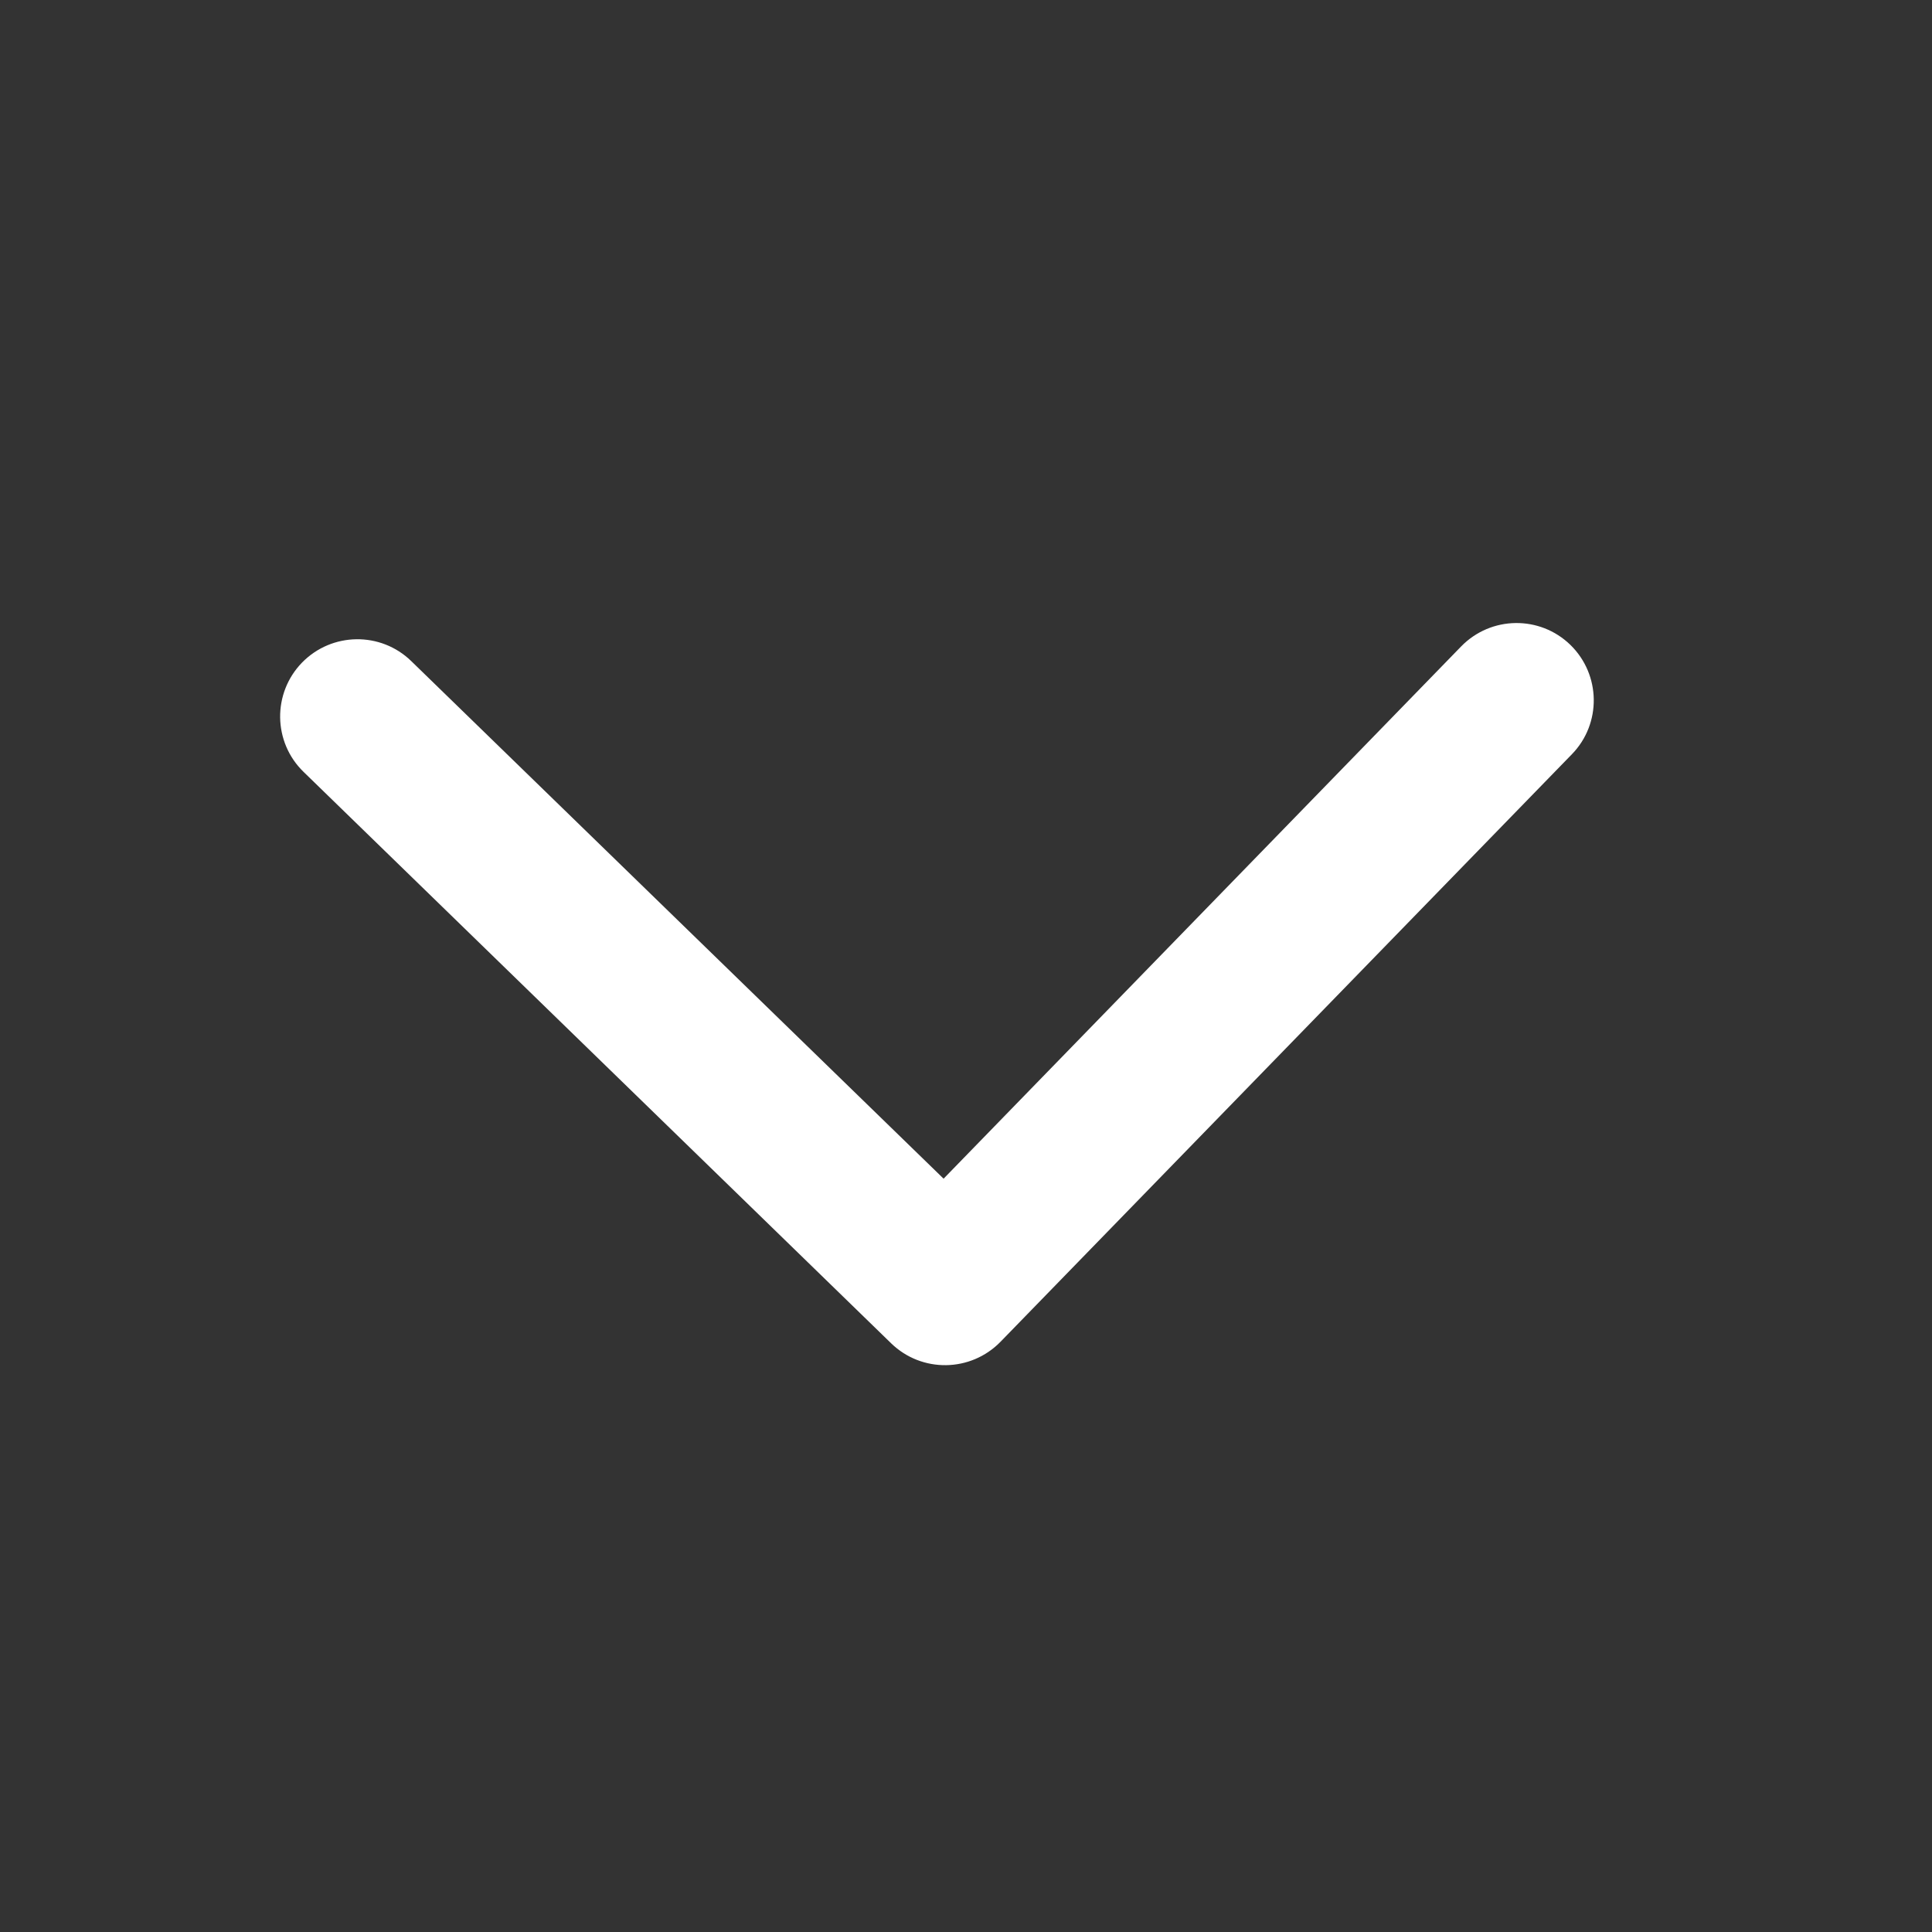 <svg width="25" height="25" viewBox="0 0 25 25" fill="none" xmlns="http://www.w3.org/2000/svg">
<rect x="0" y="0" width="25" height="25" fill="#333333" stroke="none"/>
<path d="M12.946 17.363L20.341 9.759C20.725 9.364 20.716 8.731 20.321 8.345C19.925 7.96 19.293 7.969 18.907 8.365L12.21 15.252L5.322 8.555C4.927 8.17 4.294 8.179 3.908 8.574C3.716 8.772 3.622 9.028 3.625 9.285C3.629 9.542 3.73 9.796 3.928 9.988L11.532 17.383C11.928 17.767 12.56 17.758 12.946 17.363Z" fill="white"/>
</svg>
